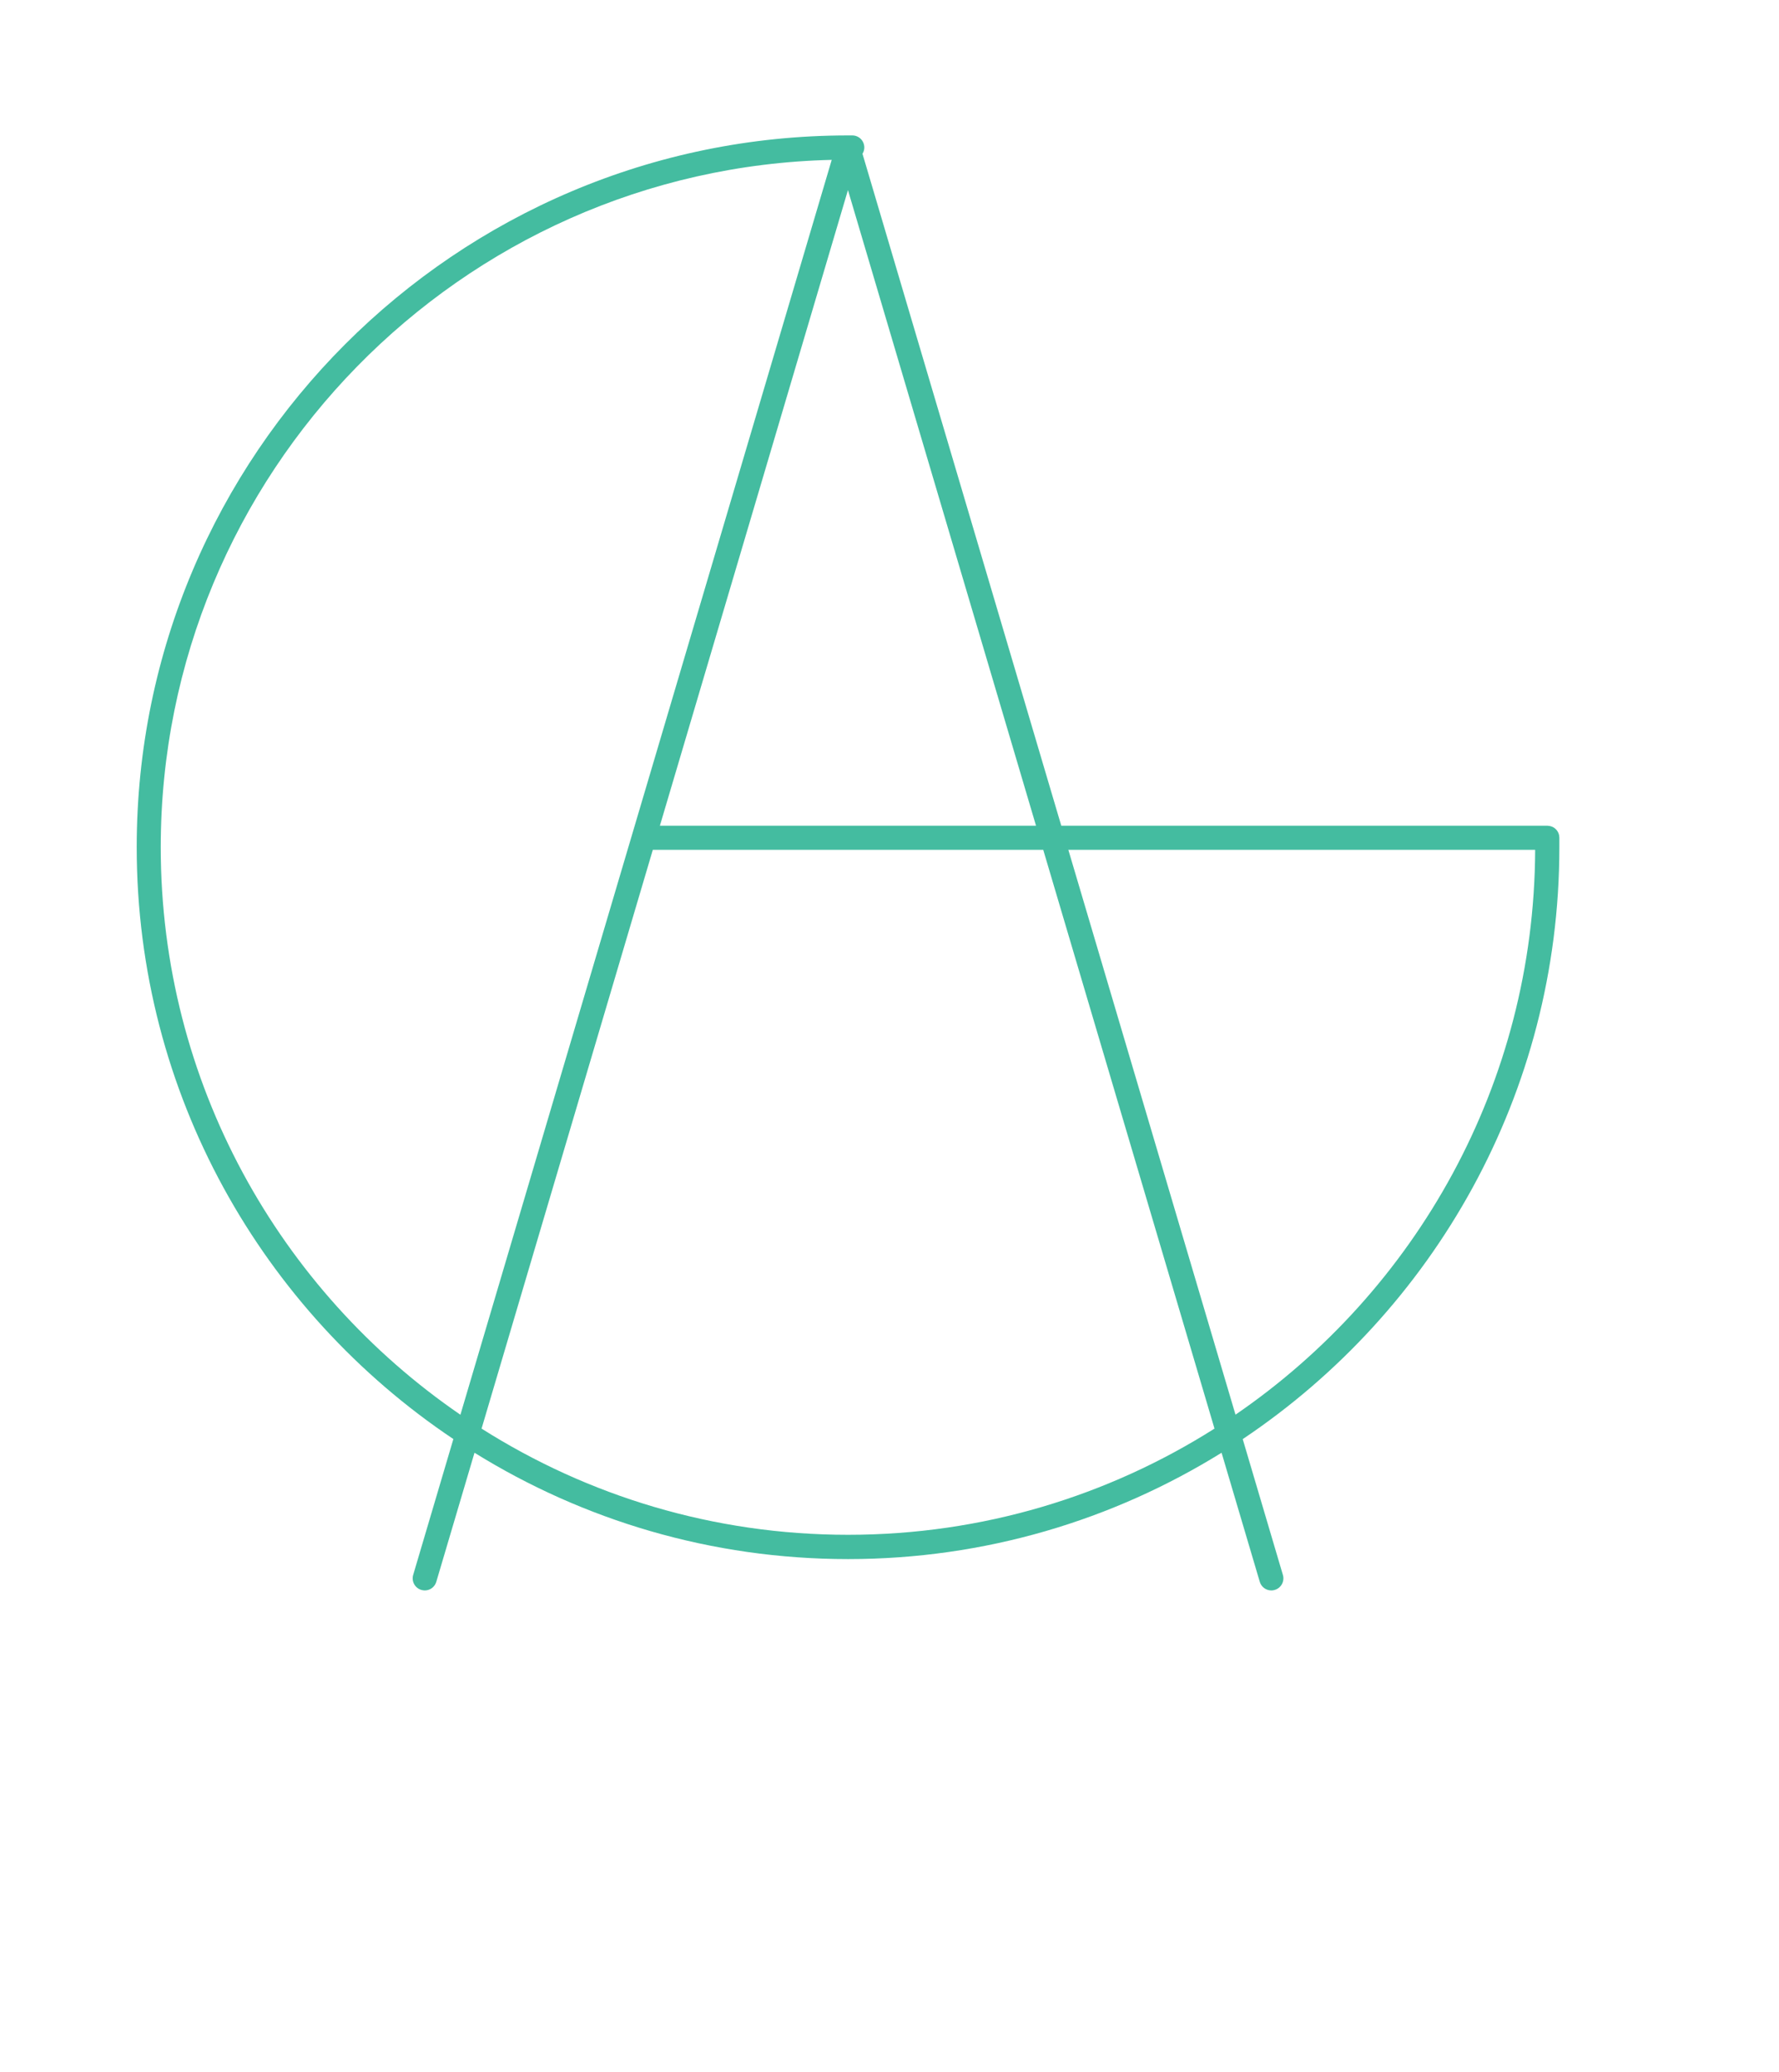 <?xml version="1.0" encoding="UTF-8"?><svg id="Layer_2" xmlns="http://www.w3.org/2000/svg" xmlns:xlink="http://www.w3.org/1999/xlink" viewBox="0 0 233.84 272.23"><defs><style>.cls-1{fill:none;}.cls-2{clip-path:url(#clippath);}.cls-3{fill:#44bca0;}.cls-4{clip-path:url(#clippath-1);}</style><clipPath id="clippath"><rect class="cls-1" width="233.84" height="272.23"/></clipPath><clipPath id="clippath-1"><rect class="cls-1" width="233.84" height="272.23"/></clipPath></defs><g id="Layer_1-2"><g class="cls-2"><g class="cls-4"><path class="cls-3" d="m59.59,189.05l-5.28,17.84c-.25.84.23,1.72,1.07,1.97.15.04.3.07.45.07.69,0,1.32-.45,1.52-1.14l5.02-16.95c14.28,8.85,31.1,13.97,49.1,13.97s34.82-5.12,49.1-13.97l5.02,16.95c.2.69.84,1.14,1.52,1.14.15,0,.3-.02.45-.07.84-.25,1.32-1.13,1.07-1.97l-5.28-17.84c25.08-16.79,41.62-45.37,41.62-77.75,0-.42,0-.84,0-1.26,0-.06-.01-.13-.02-.19,0-.04,0-.08-.01-.12-.14-.69-.72-1.21-1.45-1.25-.04,0-.07-.01-.11-.01h-63.88l-26.13-88.27c.15-.24.24-.52.24-.82,0-.88-.7-1.59-1.58-1.59h-.56c-51.56,0-93.5,41.94-93.5,93.5,0,32.38,16.54,60.96,41.62,77.75m51.88,12.58c-17.7,0-34.22-5.12-48.17-13.95l22.51-76.03h51.32l22.51,76.03c-13.95,8.83-30.47,13.95-48.17,13.95m90.32-89.98c-.12,30.78-15.71,57.98-39.39,74.2l-21.97-74.2h61.35Zm-115.05-3.17l24.72-83.5,24.72,83.5h-49.44Zm22.59-87.48l-48.81,164.86c-23.77-16.29-39.39-43.63-39.39-74.55,0-49.09,39.37-89.16,88.2-90.3"/></g></g></g></svg>